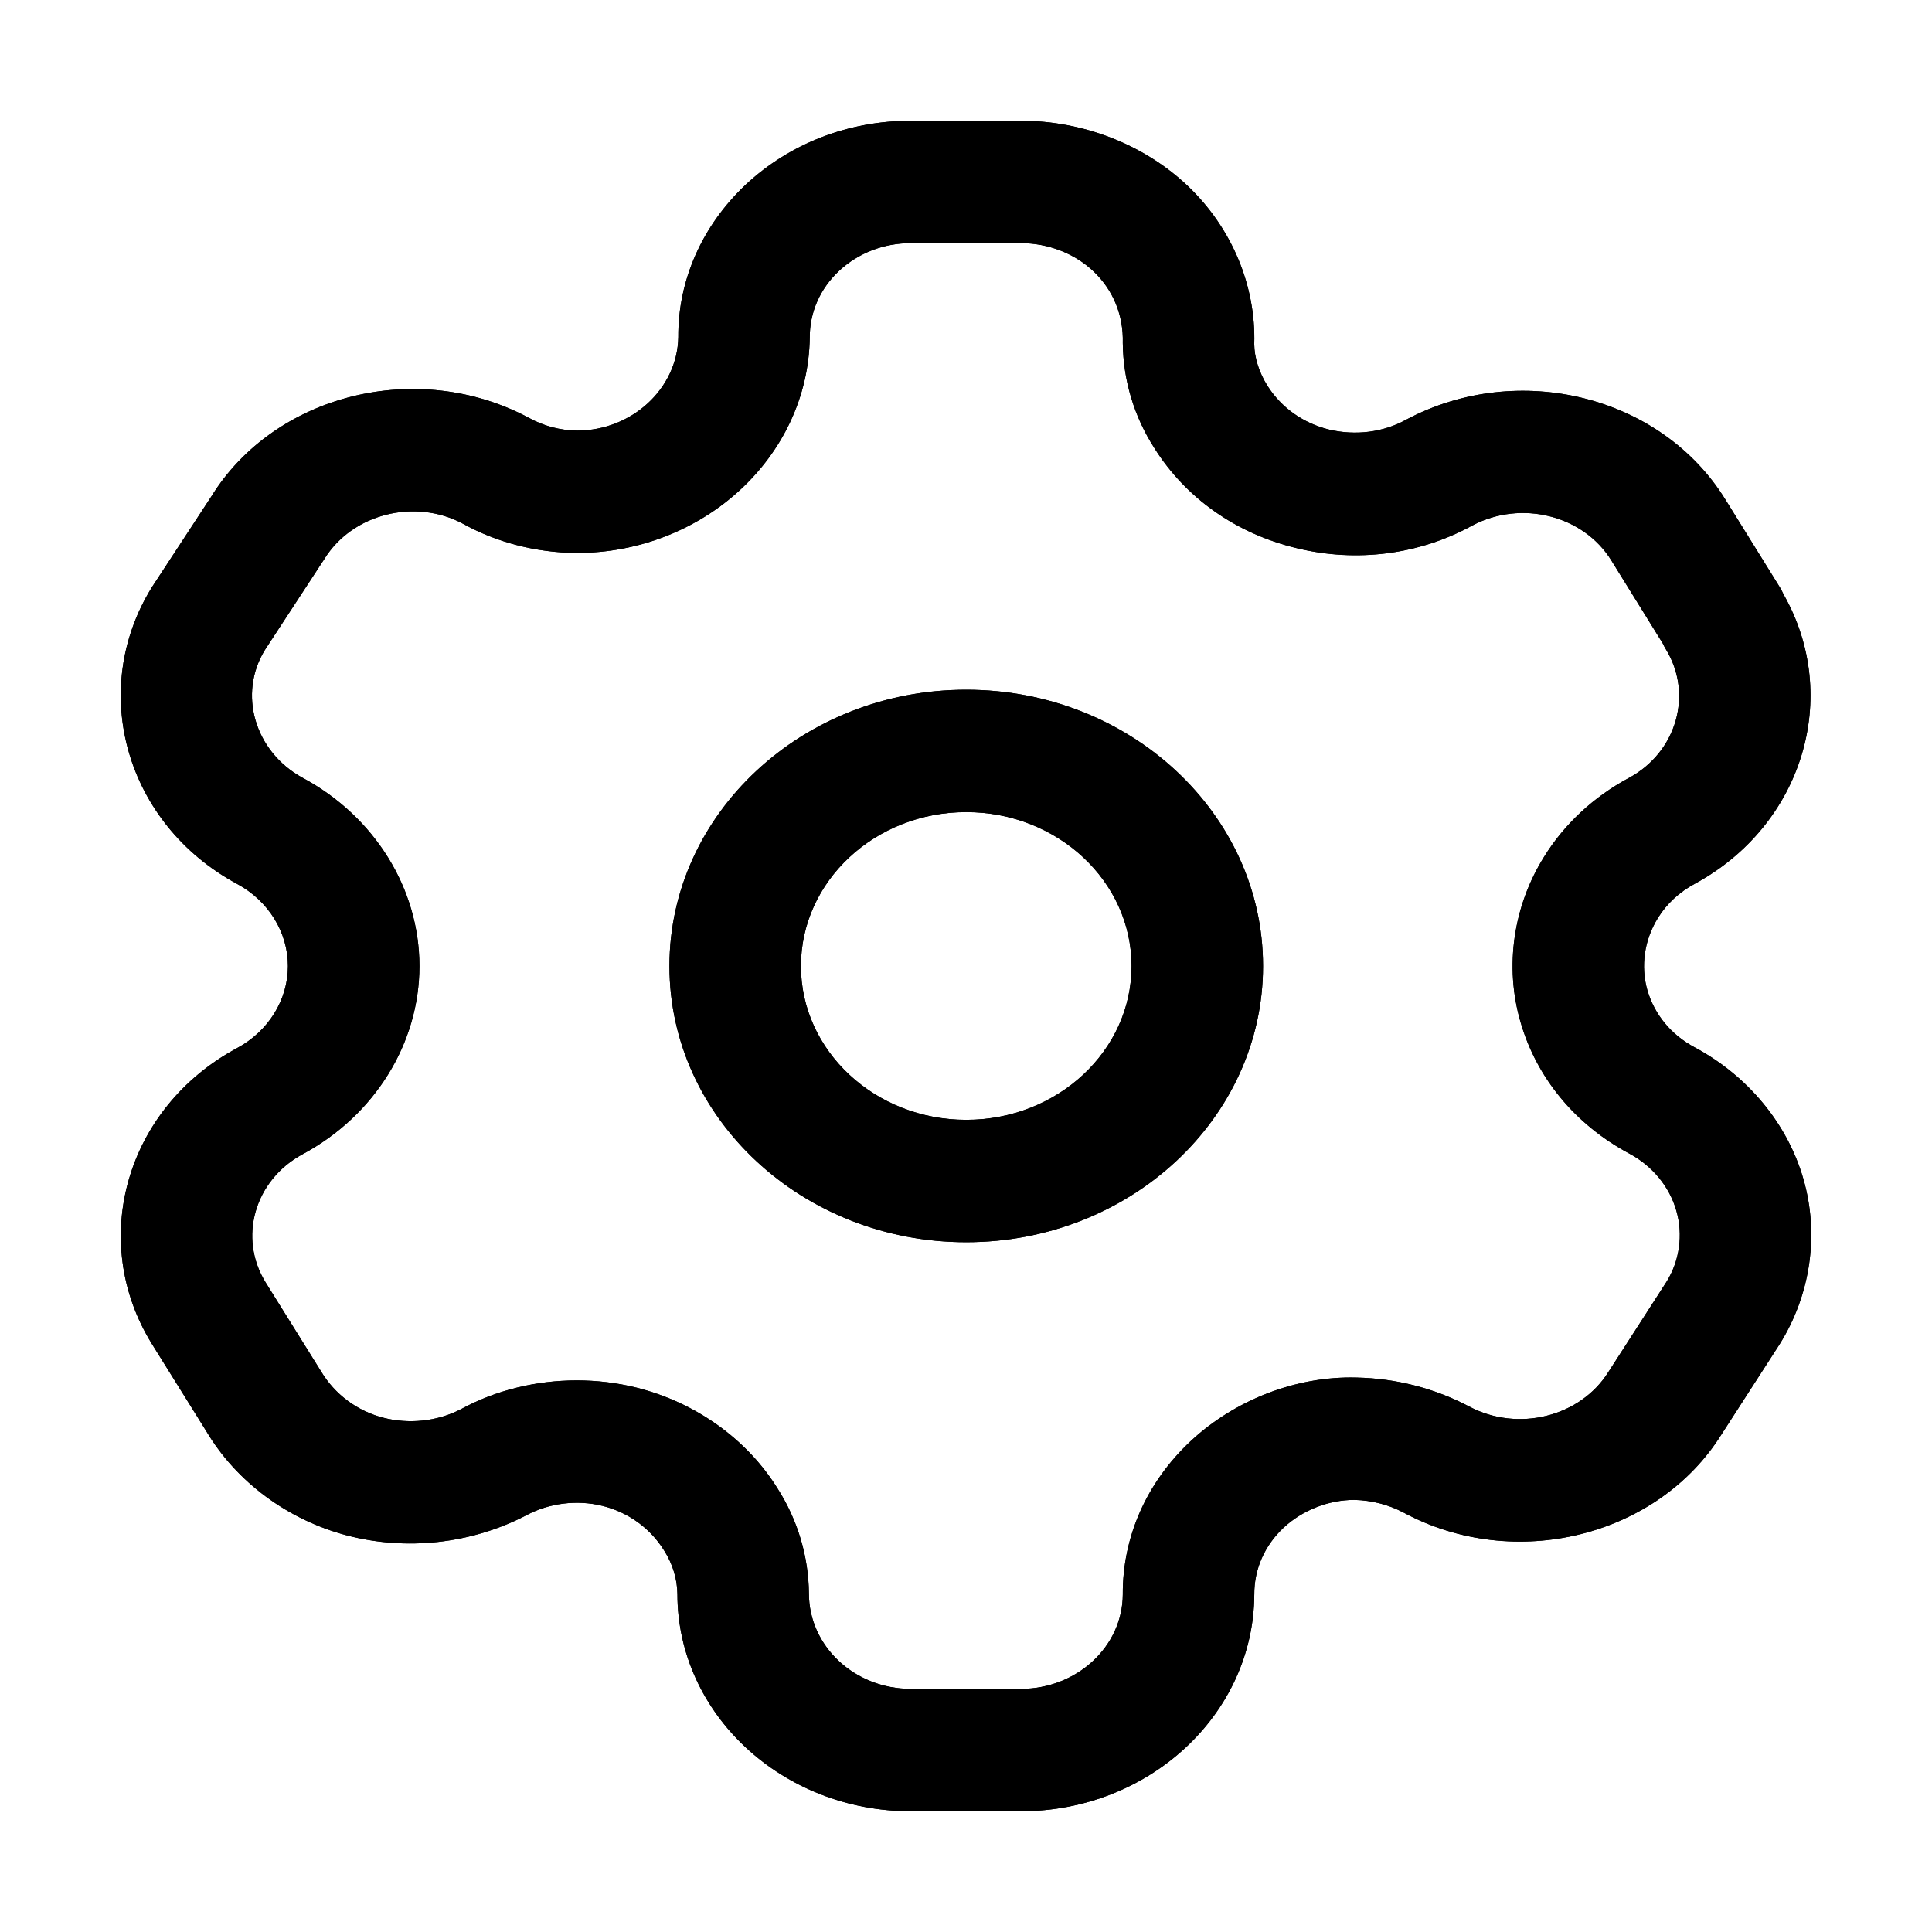 <svg width="32" height="32" viewBox="0 0 32 32" fill="current" xmlns="http://www.w3.org/2000/svg">
  <path
    d="M16.907 2C17.947 2 18.957 2.397 19.682 3.088C20.405 3.782 20.804 4.735 20.774 5.701C20.776 5.919 20.854 6.17 20.993 6.39C21.224 6.755 21.588 7.012 22.021 7.117C22.453 7.217 22.907 7.163 23.291 6.951C25.15 5.963 27.515 6.555 28.576 8.271L29.481 9.729C29.504 9.769 29.524 9.806 29.542 9.846C30.503 11.536 29.861 13.664 28.075 14.636C27.815 14.775 27.605 14.97 27.46 15.205C27.235 15.568 27.172 16.001 27.285 16.398C27.402 16.803 27.679 17.14 28.07 17.348C28.951 17.82 29.608 18.614 29.871 19.532C30.134 20.448 29.99 21.442 29.478 22.262L28.514 23.757C27.452 25.454 25.087 26.042 23.248 25.053C23.002 24.922 22.719 24.85 22.438 24.843H22.429C22.009 24.843 21.578 25.01 21.264 25.3C20.946 25.596 20.772 25.991 20.775 26.41C20.765 28.395 19.03 30 16.907 30H15.088C12.955 30 11.22 28.387 11.22 26.401C11.217 26.157 11.142 25.903 11.001 25.683C10.773 25.312 10.404 25.047 9.979 24.942C9.556 24.837 9.093 24.895 8.713 25.1C7.801 25.573 6.728 25.688 5.746 25.431C4.766 25.173 3.92 24.546 3.423 23.715L2.516 22.26C1.455 20.546 2.086 18.351 3.924 17.361C4.445 17.082 4.769 16.56 4.769 16.001C4.769 15.441 4.445 14.918 3.924 14.639C2.085 13.644 1.455 11.443 2.514 9.729L3.499 8.225C4.546 6.531 6.912 5.934 8.758 6.92C9.009 7.059 9.282 7.129 9.559 7.132C10.464 7.132 11.22 6.438 11.235 5.584C11.229 4.642 11.628 3.738 12.355 3.055C13.086 2.374 14.056 2 15.088 2H16.907ZM16.907 4.027H15.088C14.638 4.027 14.217 4.19 13.899 4.485C13.582 4.781 13.41 5.174 13.412 5.593C13.382 7.569 11.647 9.159 9.546 9.159C8.872 9.152 8.223 8.983 7.66 8.67C6.869 8.251 5.835 8.509 5.372 9.259L4.389 10.763C3.939 11.49 4.215 12.451 5.016 12.885C6.205 13.525 6.947 14.72 6.947 16.001C6.947 17.282 6.205 18.475 5.013 19.117C4.216 19.546 3.94 20.502 4.402 21.245L5.318 22.715C5.545 23.095 5.915 23.369 6.343 23.481C6.77 23.592 7.24 23.545 7.632 23.342C8.209 23.027 8.88 22.864 9.553 22.864C9.886 22.864 10.218 22.903 10.543 22.984C11.525 23.23 12.377 23.841 12.883 24.661C13.211 25.176 13.392 25.777 13.398 26.391C13.398 27.269 14.156 27.973 15.088 27.973H16.907C17.835 27.973 18.593 27.273 18.597 26.41C18.591 25.456 18.992 24.549 19.725 23.866C20.448 23.194 21.459 22.79 22.47 22.817C23.131 22.831 23.769 22.998 24.331 23.295C25.14 23.726 26.172 23.469 26.639 22.726L27.603 21.23C27.818 20.886 27.881 20.453 27.766 20.055C27.653 19.656 27.368 19.31 26.985 19.106C26.088 18.625 25.447 17.849 25.182 16.919C24.919 16.007 25.063 15.011 25.575 14.191C25.909 13.651 26.398 13.195 26.985 12.882C27.772 12.454 28.048 11.495 27.59 10.75C27.572 10.72 27.554 10.689 27.54 10.656L26.689 9.283C26.226 8.533 25.195 8.275 24.386 8.704C23.512 9.185 22.472 9.323 21.474 9.078C20.476 8.838 19.64 8.25 19.119 7.42C18.785 6.901 18.603 6.297 18.597 5.682C18.61 5.22 18.436 4.805 18.119 4.501C17.805 4.199 17.362 4.027 16.907 4.027ZM16.004 11.424C18.715 11.424 20.92 13.478 20.92 16.001C20.92 18.524 18.715 20.575 16.004 20.575C13.293 20.575 11.088 18.524 11.088 16.001C11.088 13.478 13.293 11.424 16.004 11.424ZM16.004 13.451C14.494 13.451 13.266 14.595 13.266 16.001C13.266 17.406 14.494 18.548 16.004 18.548C17.514 18.548 18.742 17.406 18.742 16.001C18.742 14.595 17.514 13.451 16.004 13.451Z"/>
  <path
    d="M16.907 2C17.947 2 18.957 2.397 19.682 3.088C20.405 3.782 20.804 4.735 20.774 5.701C20.776 5.919 20.854 6.17 20.993 6.39C21.224 6.755 21.588 7.012 22.021 7.117C22.453 7.217 22.907 7.163 23.291 6.951C25.15 5.963 27.515 6.555 28.576 8.271L29.481 9.729C29.504 9.769 29.524 9.806 29.542 9.846C30.503 11.536 29.861 13.664 28.075 14.636C27.815 14.775 27.605 14.97 27.46 15.205C27.235 15.568 27.172 16.001 27.285 16.398C27.402 16.803 27.679 17.14 28.07 17.348C28.951 17.82 29.608 18.614 29.871 19.532C30.134 20.448 29.99 21.442 29.478 22.262L28.514 23.757C27.452 25.454 25.087 26.042 23.248 25.053C23.002 24.922 22.719 24.85 22.438 24.843H22.429C22.009 24.843 21.578 25.01 21.264 25.3C20.946 25.596 20.772 25.991 20.775 26.41C20.765 28.395 19.03 30 16.907 30H15.088C12.955 30 11.22 28.387 11.22 26.401C11.217 26.157 11.142 25.903 11.001 25.683C10.773 25.312 10.404 25.047 9.979 24.942C9.556 24.837 9.093 24.895 8.713 25.1C7.801 25.573 6.728 25.688 5.746 25.431C4.766 25.173 3.92 24.546 3.423 23.715L2.516 22.26C1.455 20.546 2.086 18.351 3.924 17.361C4.445 17.082 4.769 16.56 4.769 16.001C4.769 15.441 4.445 14.918 3.924 14.639C2.085 13.644 1.455 11.443 2.514 9.729L3.499 8.225C4.546 6.531 6.912 5.934 8.758 6.92C9.009 7.059 9.282 7.129 9.559 7.132C10.464 7.132 11.22 6.438 11.235 5.584C11.229 4.642 11.628 3.738 12.355 3.055C13.086 2.374 14.056 2 15.088 2H16.907ZM16.907 4.027H15.088C14.638 4.027 14.217 4.19 13.899 4.485C13.582 4.781 13.41 5.174 13.412 5.593C13.382 7.569 11.647 9.159 9.546 9.159C8.872 9.152 8.223 8.983 7.66 8.67C6.869 8.251 5.835 8.509 5.372 9.259L4.389 10.763C3.939 11.49 4.215 12.451 5.016 12.885C6.205 13.525 6.947 14.72 6.947 16.001C6.947 17.282 6.205 18.475 5.013 19.117C4.216 19.546 3.94 20.502 4.402 21.245L5.318 22.715C5.545 23.095 5.915 23.369 6.343 23.481C6.77 23.592 7.24 23.545 7.632 23.342C8.209 23.027 8.88 22.864 9.553 22.864C9.886 22.864 10.218 22.903 10.543 22.984C11.525 23.23 12.377 23.841 12.883 24.661C13.211 25.176 13.392 25.777 13.398 26.391C13.398 27.269 14.156 27.973 15.088 27.973H16.907C17.835 27.973 18.593 27.273 18.597 26.41C18.591 25.456 18.992 24.549 19.725 23.866C20.448 23.194 21.459 22.79 22.47 22.817C23.131 22.831 23.769 22.998 24.331 23.295C25.14 23.726 26.172 23.469 26.639 22.726L27.603 21.23C27.818 20.886 27.881 20.453 27.766 20.055C27.653 19.656 27.368 19.31 26.985 19.106C26.088 18.625 25.447 17.849 25.182 16.919C24.919 16.007 25.063 15.011 25.575 14.191C25.909 13.651 26.398 13.195 26.985 12.882C27.772 12.454 28.048 11.495 27.59 10.75C27.572 10.72 27.554 10.689 27.54 10.656L26.689 9.283C26.226 8.533 25.195 8.275 24.386 8.704C23.512 9.185 22.472 9.323 21.474 9.078C20.476 8.838 19.64 8.25 19.119 7.42C18.785 6.901 18.603 6.297 18.597 5.682C18.61 5.22 18.436 4.805 18.119 4.501C17.805 4.199 17.362 4.027 16.907 4.027ZM16.004 11.424C18.715 11.424 20.92 13.478 20.92 16.001C20.92 18.524 18.715 20.575 16.004 20.575C13.293 20.575 11.088 18.524 11.088 16.001C11.088 13.478 13.293 11.424 16.004 11.424ZM16.004 13.451C14.494 13.451 13.266 14.595 13.266 16.001C13.266 17.406 14.494 18.548 16.004 18.548C17.514 18.548 18.742 17.406 18.742 16.001C18.742 14.595 17.514 13.451 16.004 13.451Z"/>
</svg>
